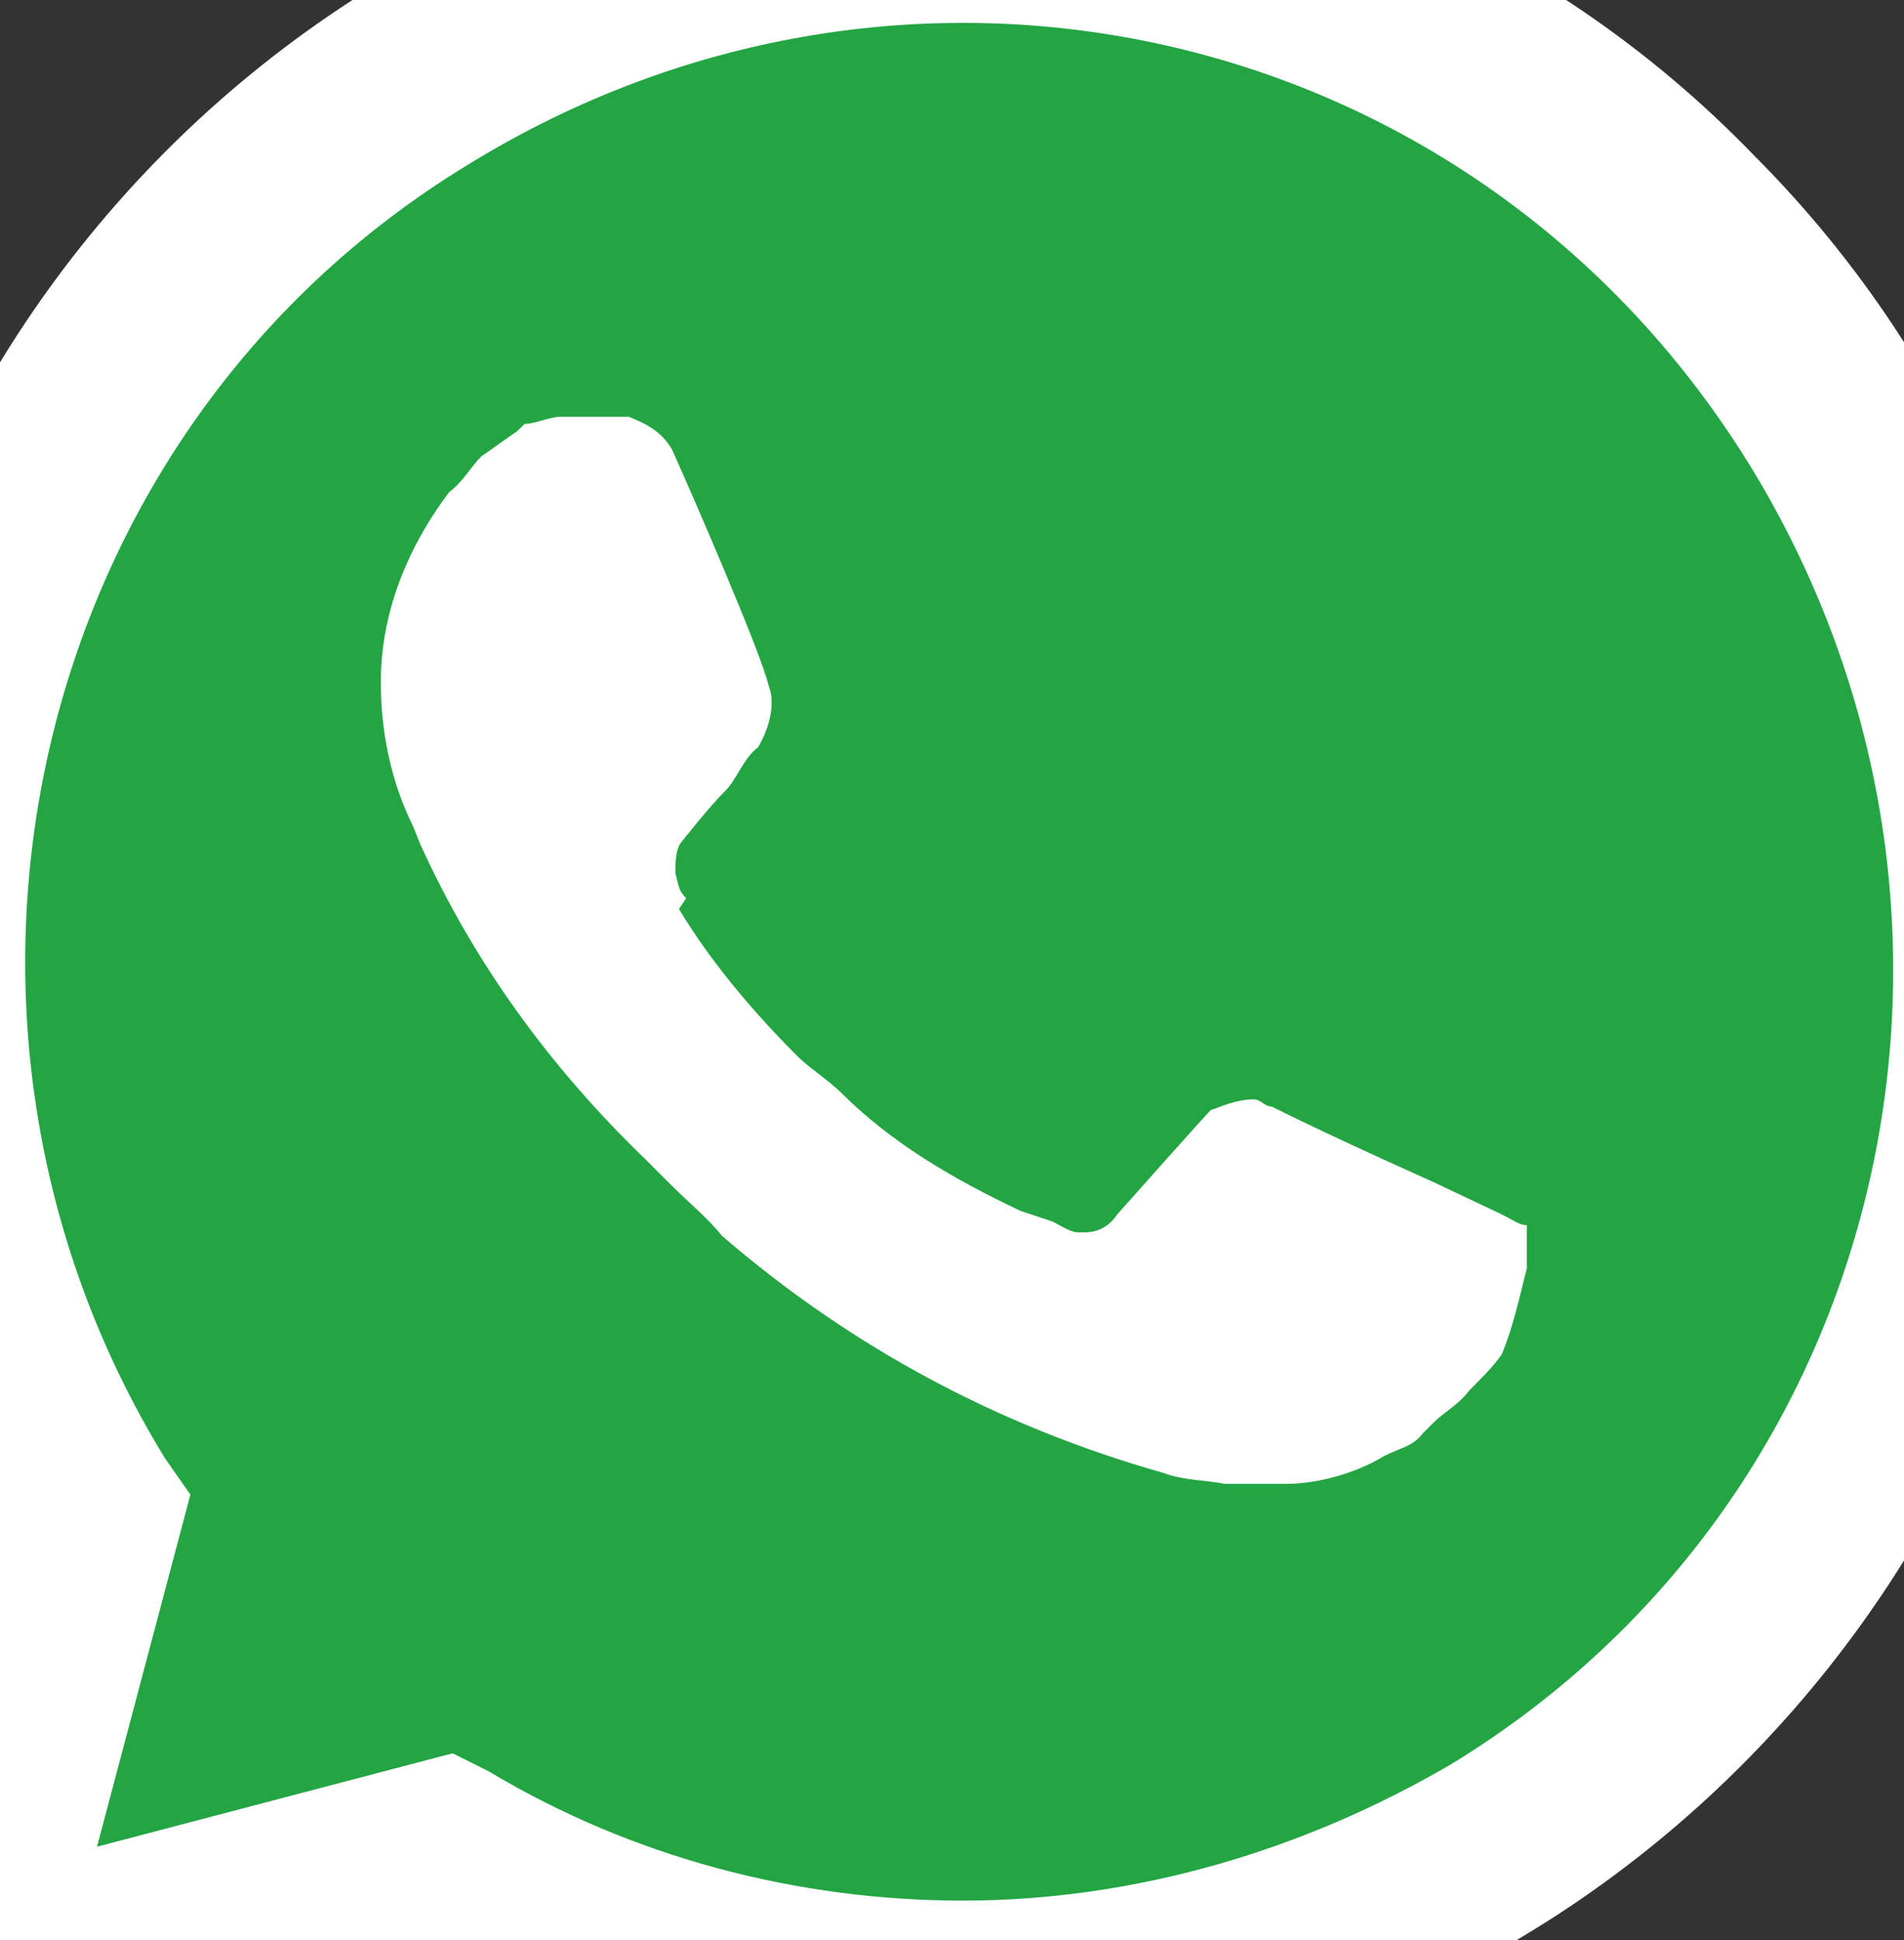 <?xml version="1.0" encoding="utf-8"?>
<!-- Generator: Adobe Illustrator 26.0.1, SVG Export Plug-In . SVG Version: 6.00 Build 0)  -->
<svg version="1.1" id="Слой_1" xmlns="http://www.w3.org/2000/svg" xmlns:xlink="http://www.w3.org/1999/xlink" x="0px" y="0px"
	 viewBox="0 0 53 54" style="enable-background:new 0 0 53 54;" xml:space="preserve">
<rect x="0" y="0" width="53" height="54" fill="#333333" stroke="none"/>
<style type="text/css">
	.st0{clip-path:url(#SVGID_00000017493857137682874050000015495099417360268973_);}
	.st1{fill:#24A544;}
	.st2{fill:#FFFFFF;}
</style>
<g>
	<defs>
		<rect id="SVGID_1_" x="-4.9" y="-5" width="62.8" height="64"/>
	</defs>
	<clipPath id="SVGID_00000041297765783933811310000009808842120219089056_">
		<use xlink:href="#SVGID_1_"  style="overflow:visible;"/>
	</clipPath>
	<g style="clip-path:url(#SVGID_00000041297765783933811310000009808842120219089056_);">
		<path class="st1" d="M11.7,49.8l1,0.5c4.3,2.6,9.1,3.8,13.9,3.8C41.7,54.1,54,41.7,54,26.5c0-7.2-2.9-14.3-8-19.5
			C40.8,1.9,33.9-1,26.6-1C11.5-1-0.8,11.4-0.6,26.7c0,5.2,1.5,10.2,4.1,14.5l0.7,1L1.4,52.4L11.7,49.8z"/>
		<path class="st2" d="M48.8,4.3C43-1.7,35-5,26.8-5C9.3-5-4.7,9.3-4.6,26.7c0,5.5,1.5,10.9,4.1,15.7l-4.5,16.4l16.6-4.3
			c4.6,2.6,9.8,3.8,14.9,3.8c17.3,0,31.3-14.3,31.3-31.7C57.9,18.1,54.7,10.2,48.8,4.3L48.8,4.3z M26.8,52.9
			c-4.6,0-9.2-1.2-13.2-3.6l-1-0.5l-9.9,2.6l2.6-9.8l-0.7-1c-7.5-12.2-3.9-28.5,8.4-36c12.3-7.6,28.2-4,35.8,8.5
			c7.5,12.4,3.9,28.5-8.4,36C36.3,51.5,31.6,52.9,26.8,52.9L26.8,52.9z M41.8,33.8l-1.9-0.9c0,0-2.7-1.2-4.5-2.1
			c-0.2,0-0.3-0.2-0.5-0.2c-0.5,0-0.9,0.2-1.2,0.3c0,0-0.2,0.2-2.6,2.9c-0.2,0.3-0.5,0.5-0.9,0.5h-0.2c-0.2,0-0.5-0.2-0.7-0.3
			l-0.9-0.3c-1.9-0.9-3.6-1.9-5-3.3c-0.3-0.3-0.9-0.7-1.2-1c-1.2-1.2-2.4-2.6-3.3-4.1L19.1,25c-0.2-0.2-0.2-0.3-0.3-0.7
			c0-0.3,0-0.7,0.2-0.9c0,0,0.7-0.9,1.2-1.4c0.3-0.3,0.5-0.9,0.9-1.2c0.3-0.5,0.5-1.2,0.3-1.7c-0.2-0.9-2.2-5.5-2.7-6.6
			c-0.3-0.5-0.7-0.7-1.2-0.9h-1.9c-0.3,0-0.7,0.2-1,0.2l-0.2,0.2c-0.3,0.2-0.7,0.5-1,0.7c-0.3,0.3-0.5,0.7-0.9,1
			c-1.2,1.6-1.9,3.4-1.9,5.3c0,1.4,0.3,2.8,0.9,4l0.2,0.5c1.5,3.3,3.6,6.2,6.3,8.8l0.7,0.7c0.5,0.5,1,0.9,1.4,1.4
			c3.6,3.1,7.7,5.3,12.3,6.6c0.5,0.2,1.2,0.2,1.7,0.3h1.7c0.9,0,1.9-0.3,2.6-0.7c0.5-0.3,0.9-0.3,1.2-0.7l0.3-0.3
			c0.3-0.3,0.7-0.5,1-0.9c0.3-0.3,0.7-0.7,0.9-1c0.3-0.7,0.5-1.6,0.7-2.4v-1.2C42.3,34.1,42.2,34,41.8,33.8z"/>
	</g>
</g>
</svg>
